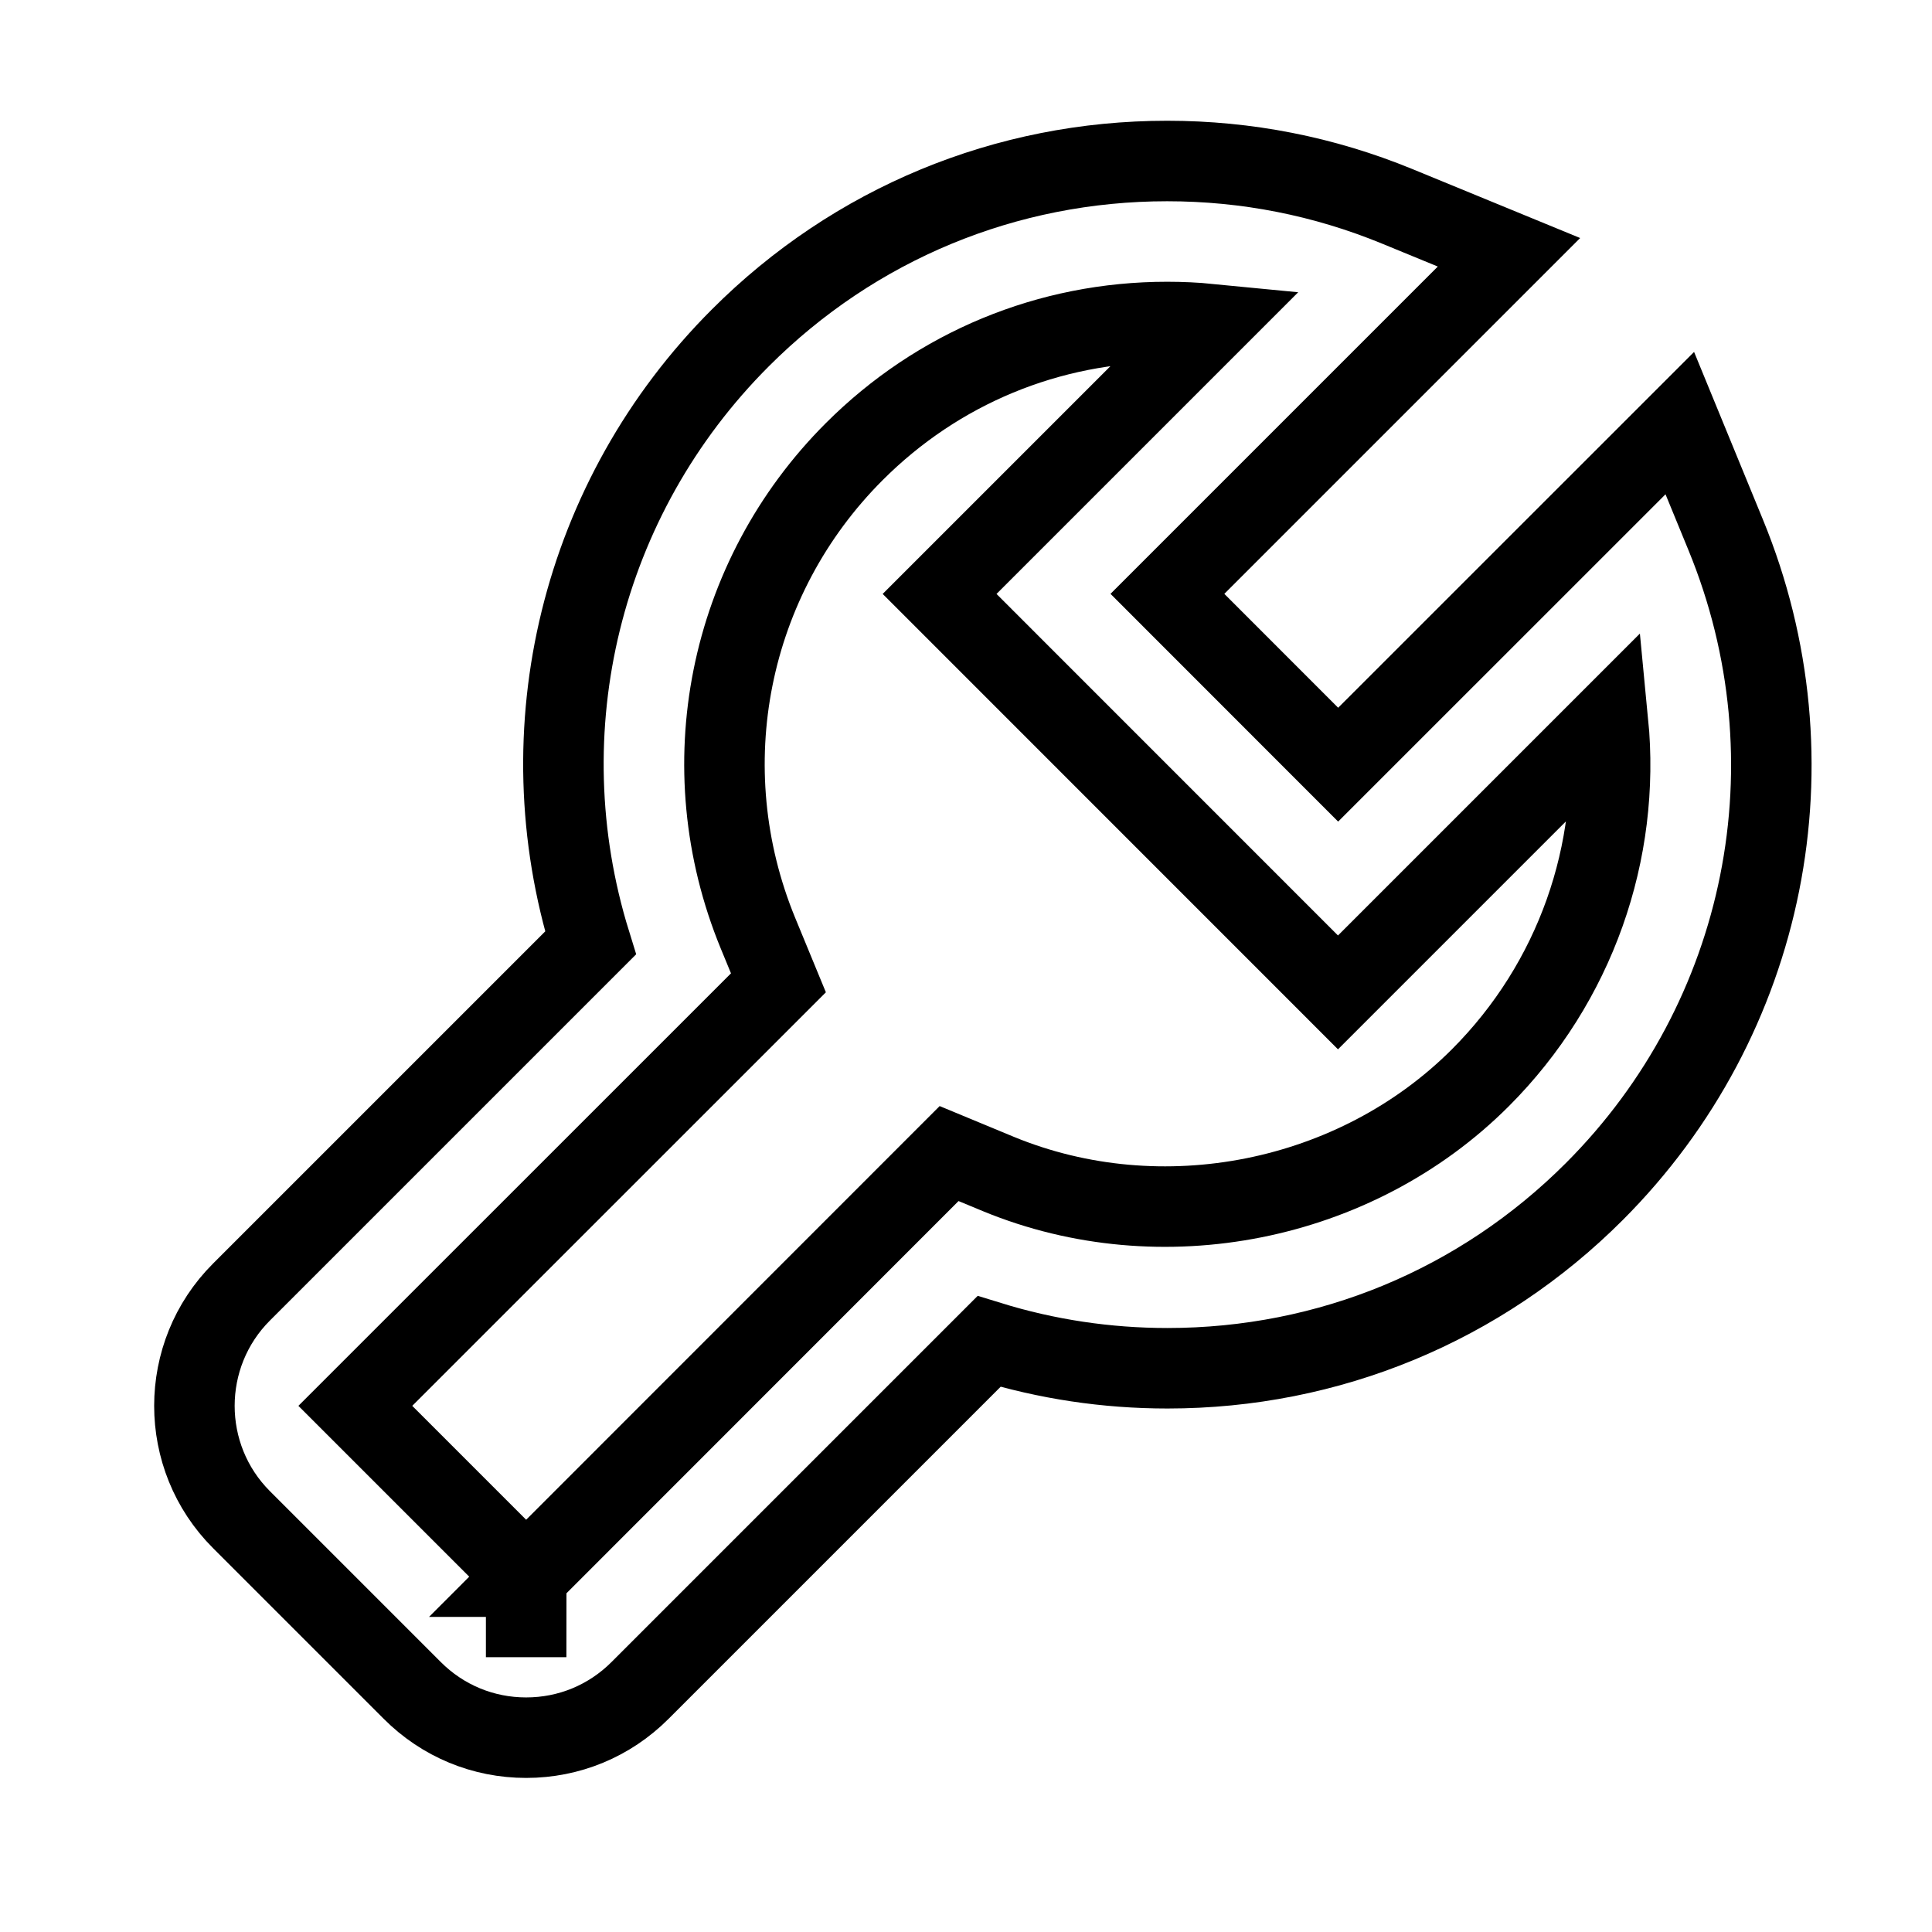 <svg xmlns="http://www.w3.org/2000/svg" fill="none" stroke="currentColor" viewBox="0 0 24 24"><path d="M5.122,21c0.378,0.378,0.88,0.586,1.414,0.586S7.572,21.378,7.95,21l4.336-4.336c0.716,0.221,1.459,0.333,2.217,0.333 c2.003,0,3.887-0.779,5.302-2.195c2.146-2.147,2.787-5.349,1.632-8.158l-0.57-1.388l-4.244,4.243l-2.121-2.122l4.243-4.243 l-1.389-0.571C16.446,2.189,15.485,2,14.499,2c-2.003,0-3.886,0.78-5.301,2.196C7.213,6.18,6.516,9.068,7.336,11.714L3,16.05 c-0.78,0.779-0.78,2.049,0,2.828L5.122,21z M9.67,12.209l-0.254-0.616c-0.848-2.061-0.378-4.41,1.196-5.983 C11.65,4.572,13.03,4,14.499,4c0.177,0,0.352,0.008,0.526,0.025l-3.353,3.353l4.949,4.95l3.355-3.355 c0.156,1.608-0.403,3.231-1.587,4.416c-1.55,1.55-3.964,2.027-5.984,1.196L11.79,14.33l-5.254,5.256h0.001l-0.001,1v-1 l-2.122-2.122L9.67,12.209z"/></svg>